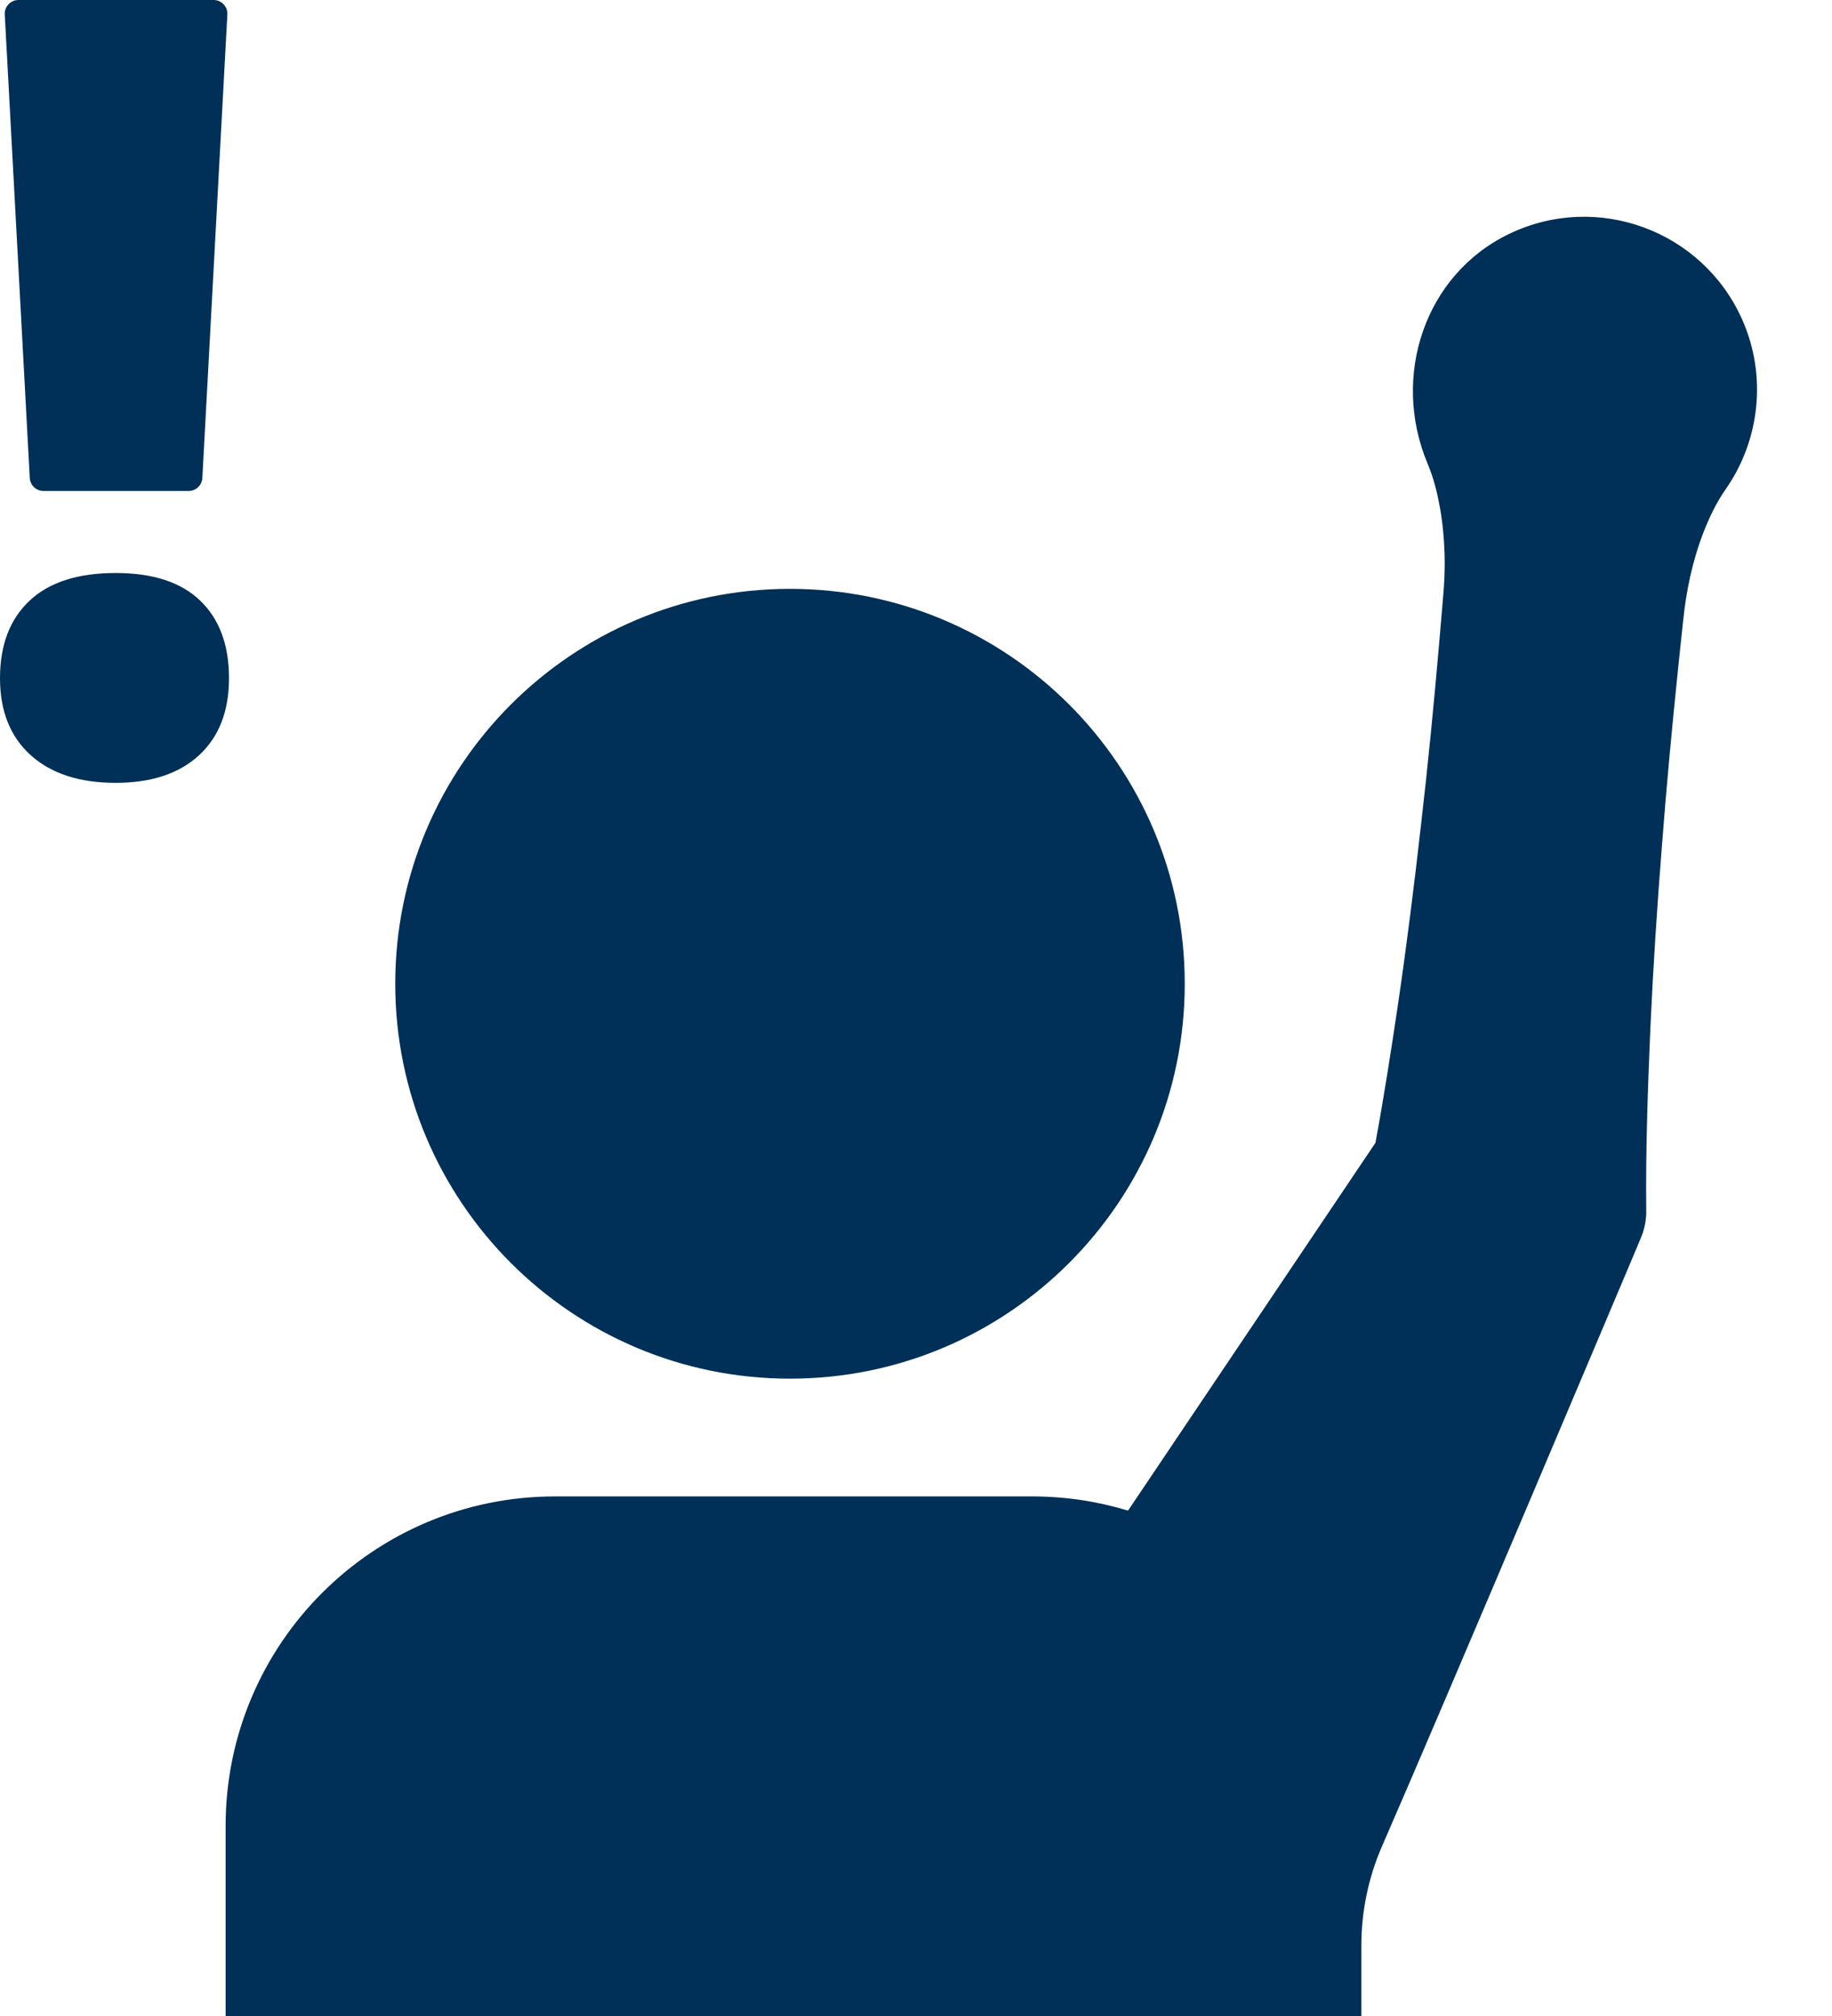 <?xml version="1.0" encoding="UTF-8"?>
<svg width="20px" height="22px" viewBox="0 0 20 22" version="1.1" xmlns="http://www.w3.org/2000/svg" xmlns:xlink="http://www.w3.org/1999/xlink">
    <!-- Generator: Sketch 44.1 (41455) - http://www.bohemiancoding.com/sketch -->
    <title>icon_workbookactivity</title>
    <desc>Created with Sketch.</desc>
    <defs></defs>
    <g id="Icons" stroke="none" stroke-width="1" fill="none" fill-rule="evenodd">
        <g id="Artboard" transform="translate(-1192, -480)" fill="#003057">
            <g id="activity" transform="translate(1094, 464)">
                <path d="M98.335,24.241 C98.558,24.442 98.867,24.543 99.262,24.543 C99.652,24.543 99.956,24.442 100.174,24.241 C100.391,24.04 100.5,23.76 100.5,23.401 C100.5,23.038 100.395,22.756 100.186,22.555 C99.976,22.353 99.669,22.253 99.262,22.253 C98.851,22.253 98.538,22.353 98.323,22.555 C98.108,22.756 98,23.038 98,23.401 C98,23.76 98.112,24.04 98.335,24.241 M100.209,21.216 L100.482,16.158 C100.486,16.072 100.418,16 100.332,16 L98.202,16 C98.116,16 98.047,16.072 98.052,16.158 L98.325,21.216 C98.329,21.295 98.395,21.358 98.475,21.358 L100.059,21.358 C100.139,21.358 100.205,21.295 100.209,21.216 M117.019,19.486 C116.587,18.517 115.439,18.09 114.476,18.552 C113.55,18.997 113.187,20.11 113.584,21.057 C113.652,21.218 113.69,21.376 113.719,21.534 C113.749,21.702 113.765,21.87 113.77,22.036 C113.776,22.202 113.768,22.367 113.753,22.532 L113.711,23.025 C113.654,23.682 113.59,24.339 113.514,24.995 C113.44,25.651 113.358,26.306 113.262,26.96 C113.187,27.464 113.109,27.967 113.016,28.47 C113.016,28.47 113.016,28.471 113.016,28.471 L110.316,32.483 C110.316,32.484 110.314,32.485 110.312,32.484 C109.982,32.384 109.632,32.33 109.269,32.33 L104.059,32.33 C102.073,32.33 100.463,33.94 100.463,35.926 L100.463,37.996 C100.463,37.998 100.465,38 100.467,38 L112.858,38 C112.86,38 112.862,37.998 112.862,37.996 L112.862,37.231 C112.862,36.857 112.939,36.487 113.089,36.144 C113.78,34.562 115.796,29.788 115.796,29.788 L115.916,29.503 C115.953,29.412 115.974,29.312 115.972,29.208 C115.965,28.544 115.989,27.883 116.017,27.223 C116.047,26.563 116.09,25.904 116.142,25.246 C116.192,24.588 116.254,23.931 116.322,23.274 L116.374,22.782 C116.391,22.618 116.415,22.455 116.452,22.292 C116.488,22.13 116.535,21.969 116.597,21.809 C116.66,21.649 116.733,21.491 116.842,21.335 C117.206,20.811 117.297,20.112 117.019,19.486 M102.315,26.735 C102.315,24.355 104.245,22.426 106.624,22.426 C109.004,22.426 110.934,24.355 110.934,26.735 C110.934,29.115 109.004,31.045 106.624,31.045 C104.245,31.045 102.315,29.115 102.315,26.735" id="icon_workbookactivity"></path>
            </g>
        </g>
    </g>
</svg>